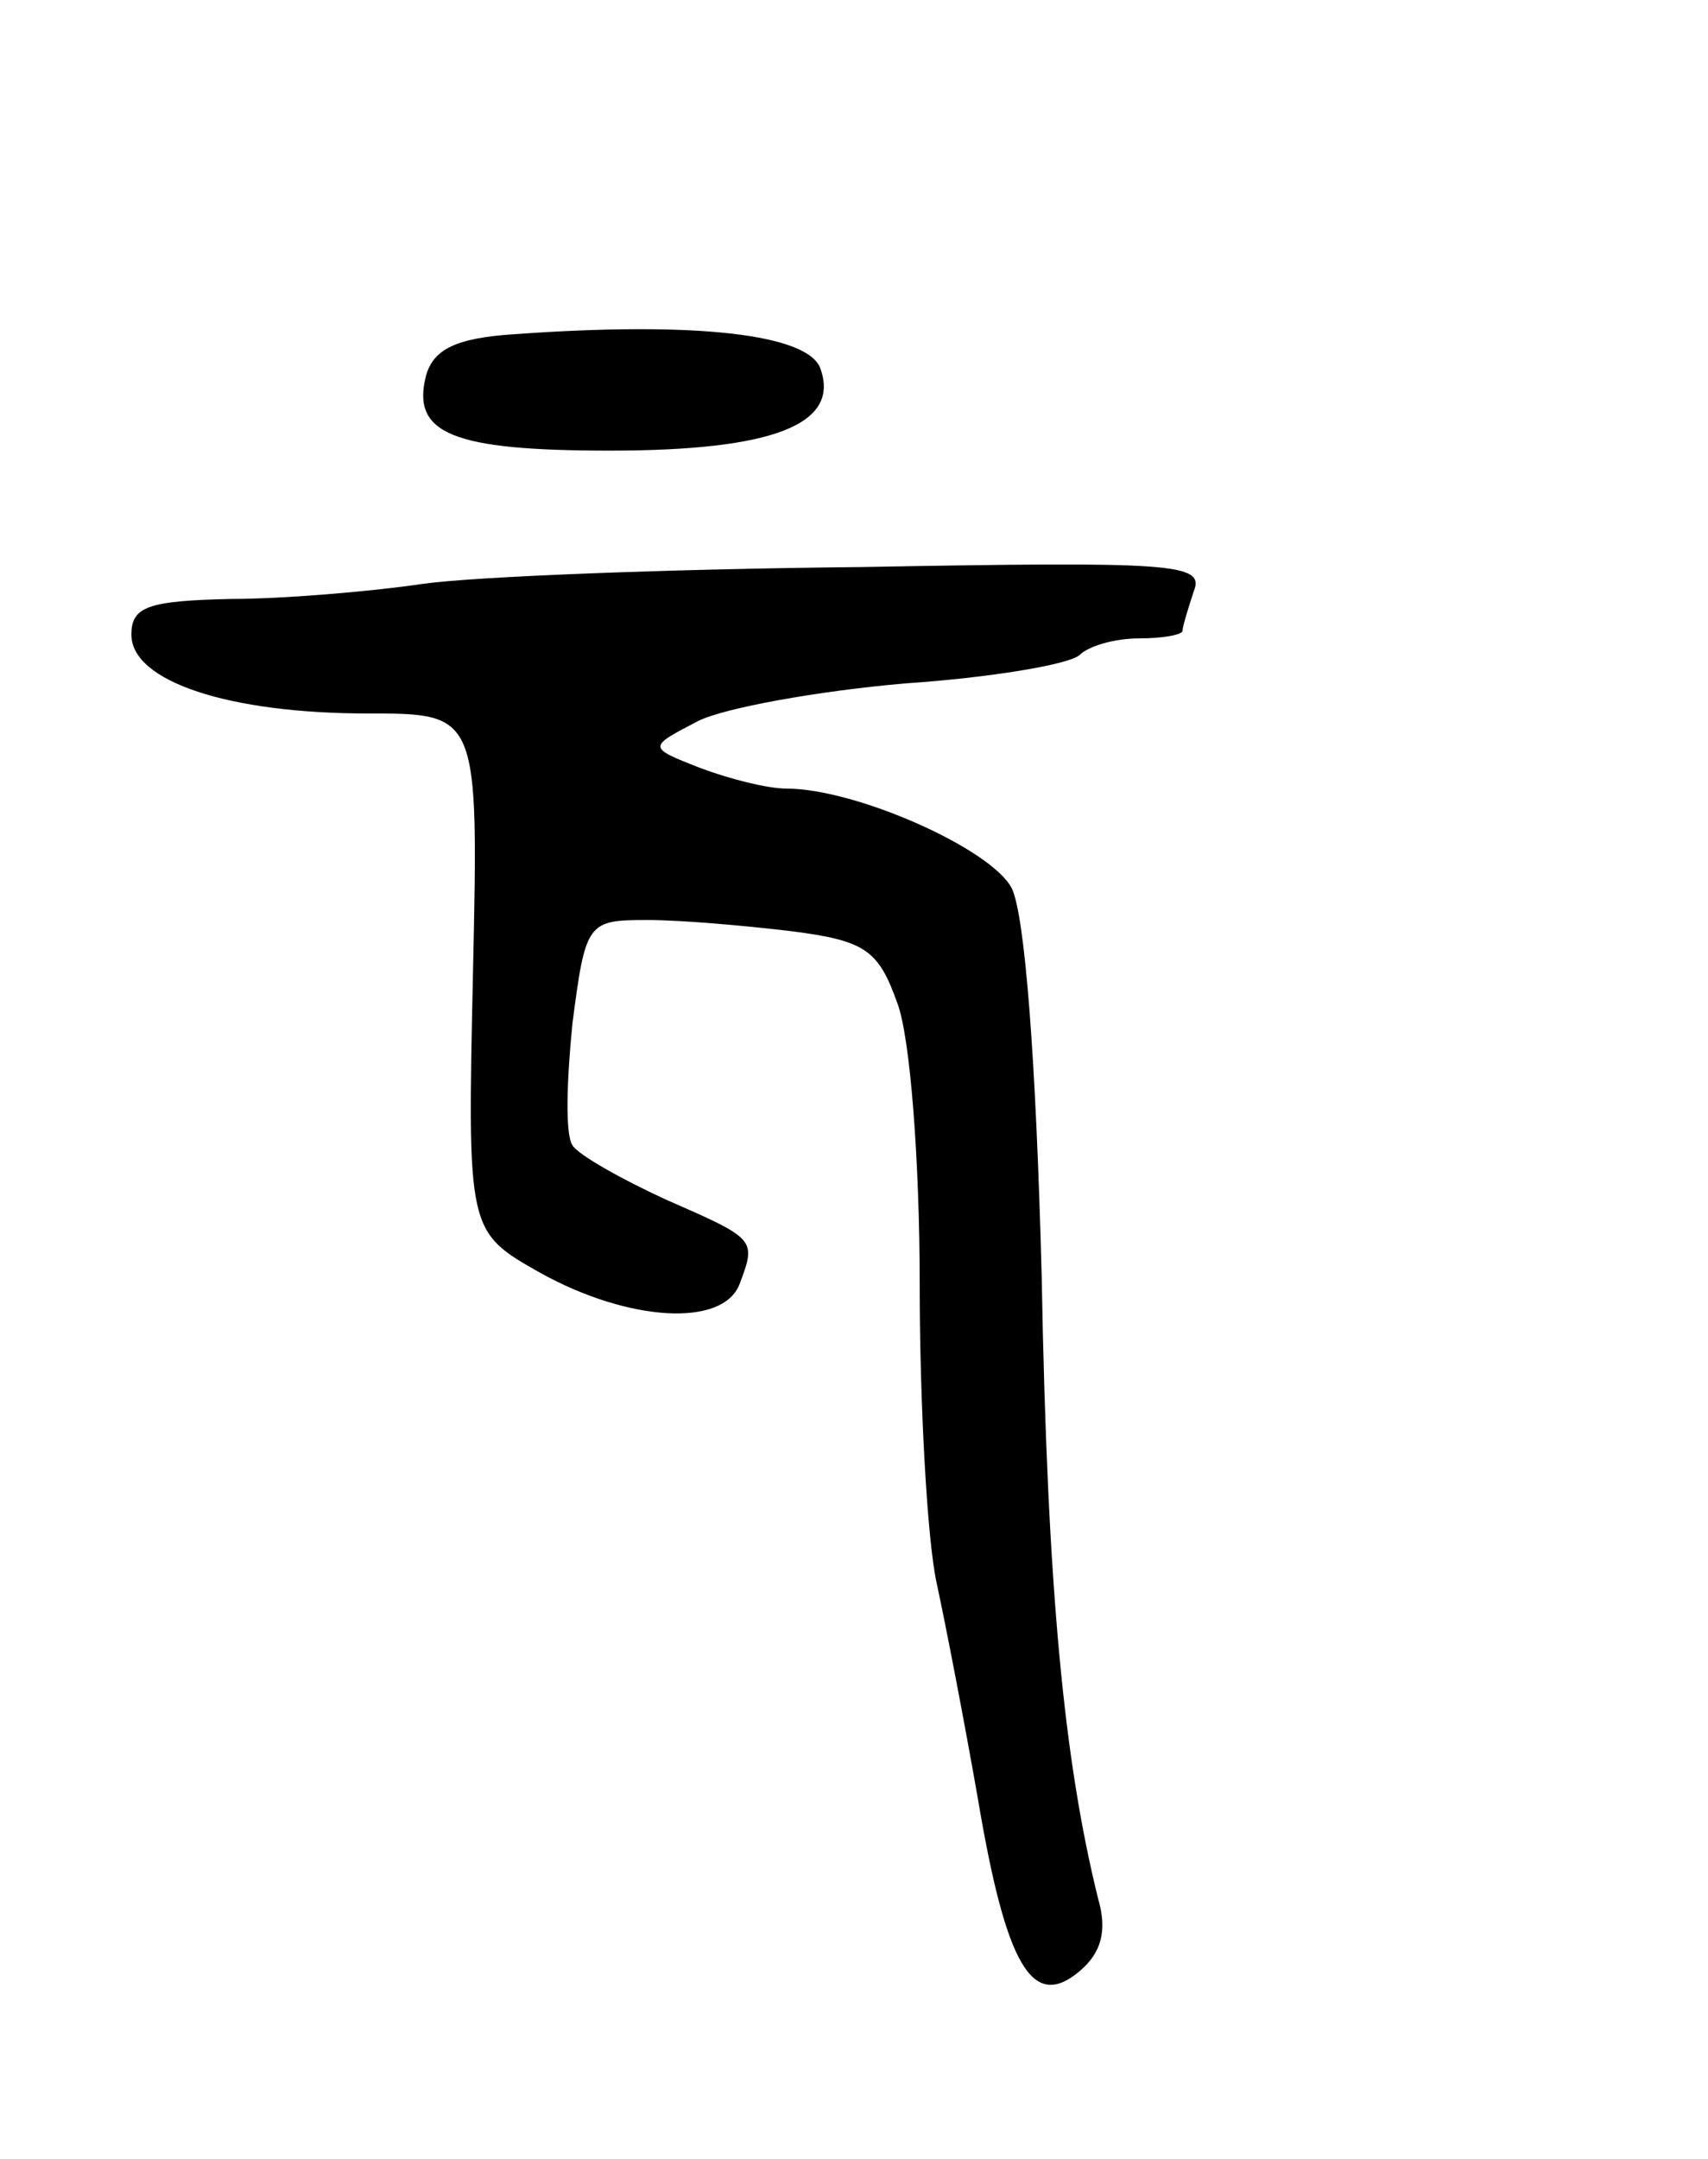 <svg version="1.0" xmlns="http://www.w3.org/2000/svg"
 width="91pt" height="115pt" viewBox="0 0 91 115"
 preserveAspectRatio="xMidYMid meet">
<g transform="translate(0,115) scale(0.1,-0.1)"
fill="#000000" stroke="none">
<path d="M274 972 c-31 -2 -43 -8 -47 -22 -8 -31 14 -40 98 -40 87 0 123 14
112 44 -7 18 -66 25 -163 18z"/>
<path d="M225 839 c-27 -4 -74 -8 -102 -8 -44 -1 -53 -4 -53 -19 0 -25 52 -42
126 -42 59 0 59 0 56 -138 -3 -138 -3 -138 36 -160 47 -26 97 -29 106 -6 9 24
9 24 -39 45 -24 11 -47 24 -50 29 -4 6 -3 35 0 65 7 54 8 55 40 55 18 0 52 -3
77 -6 39 -5 46 -10 56 -38 7 -18 12 -85 12 -150 0 -64 4 -136 9 -159 5 -23 15
-75 22 -115 15 -89 29 -113 54 -92 12 10 15 22 10 39 -18 73 -27 163 -30 331
-3 116 -9 193 -16 207 -11 21 -83 53 -120 53 -10 0 -30 5 -46 11 -28 11 -28
11 -1 25 14 7 64 16 110 20 45 3 87 10 93 15 5 5 19 9 32 9 13 0 23 2 23 4 0
2 3 12 6 21 6 15 -10 16 -177 13 -101 -1 -206 -5 -234 -9z"/>
</g>
</svg>
